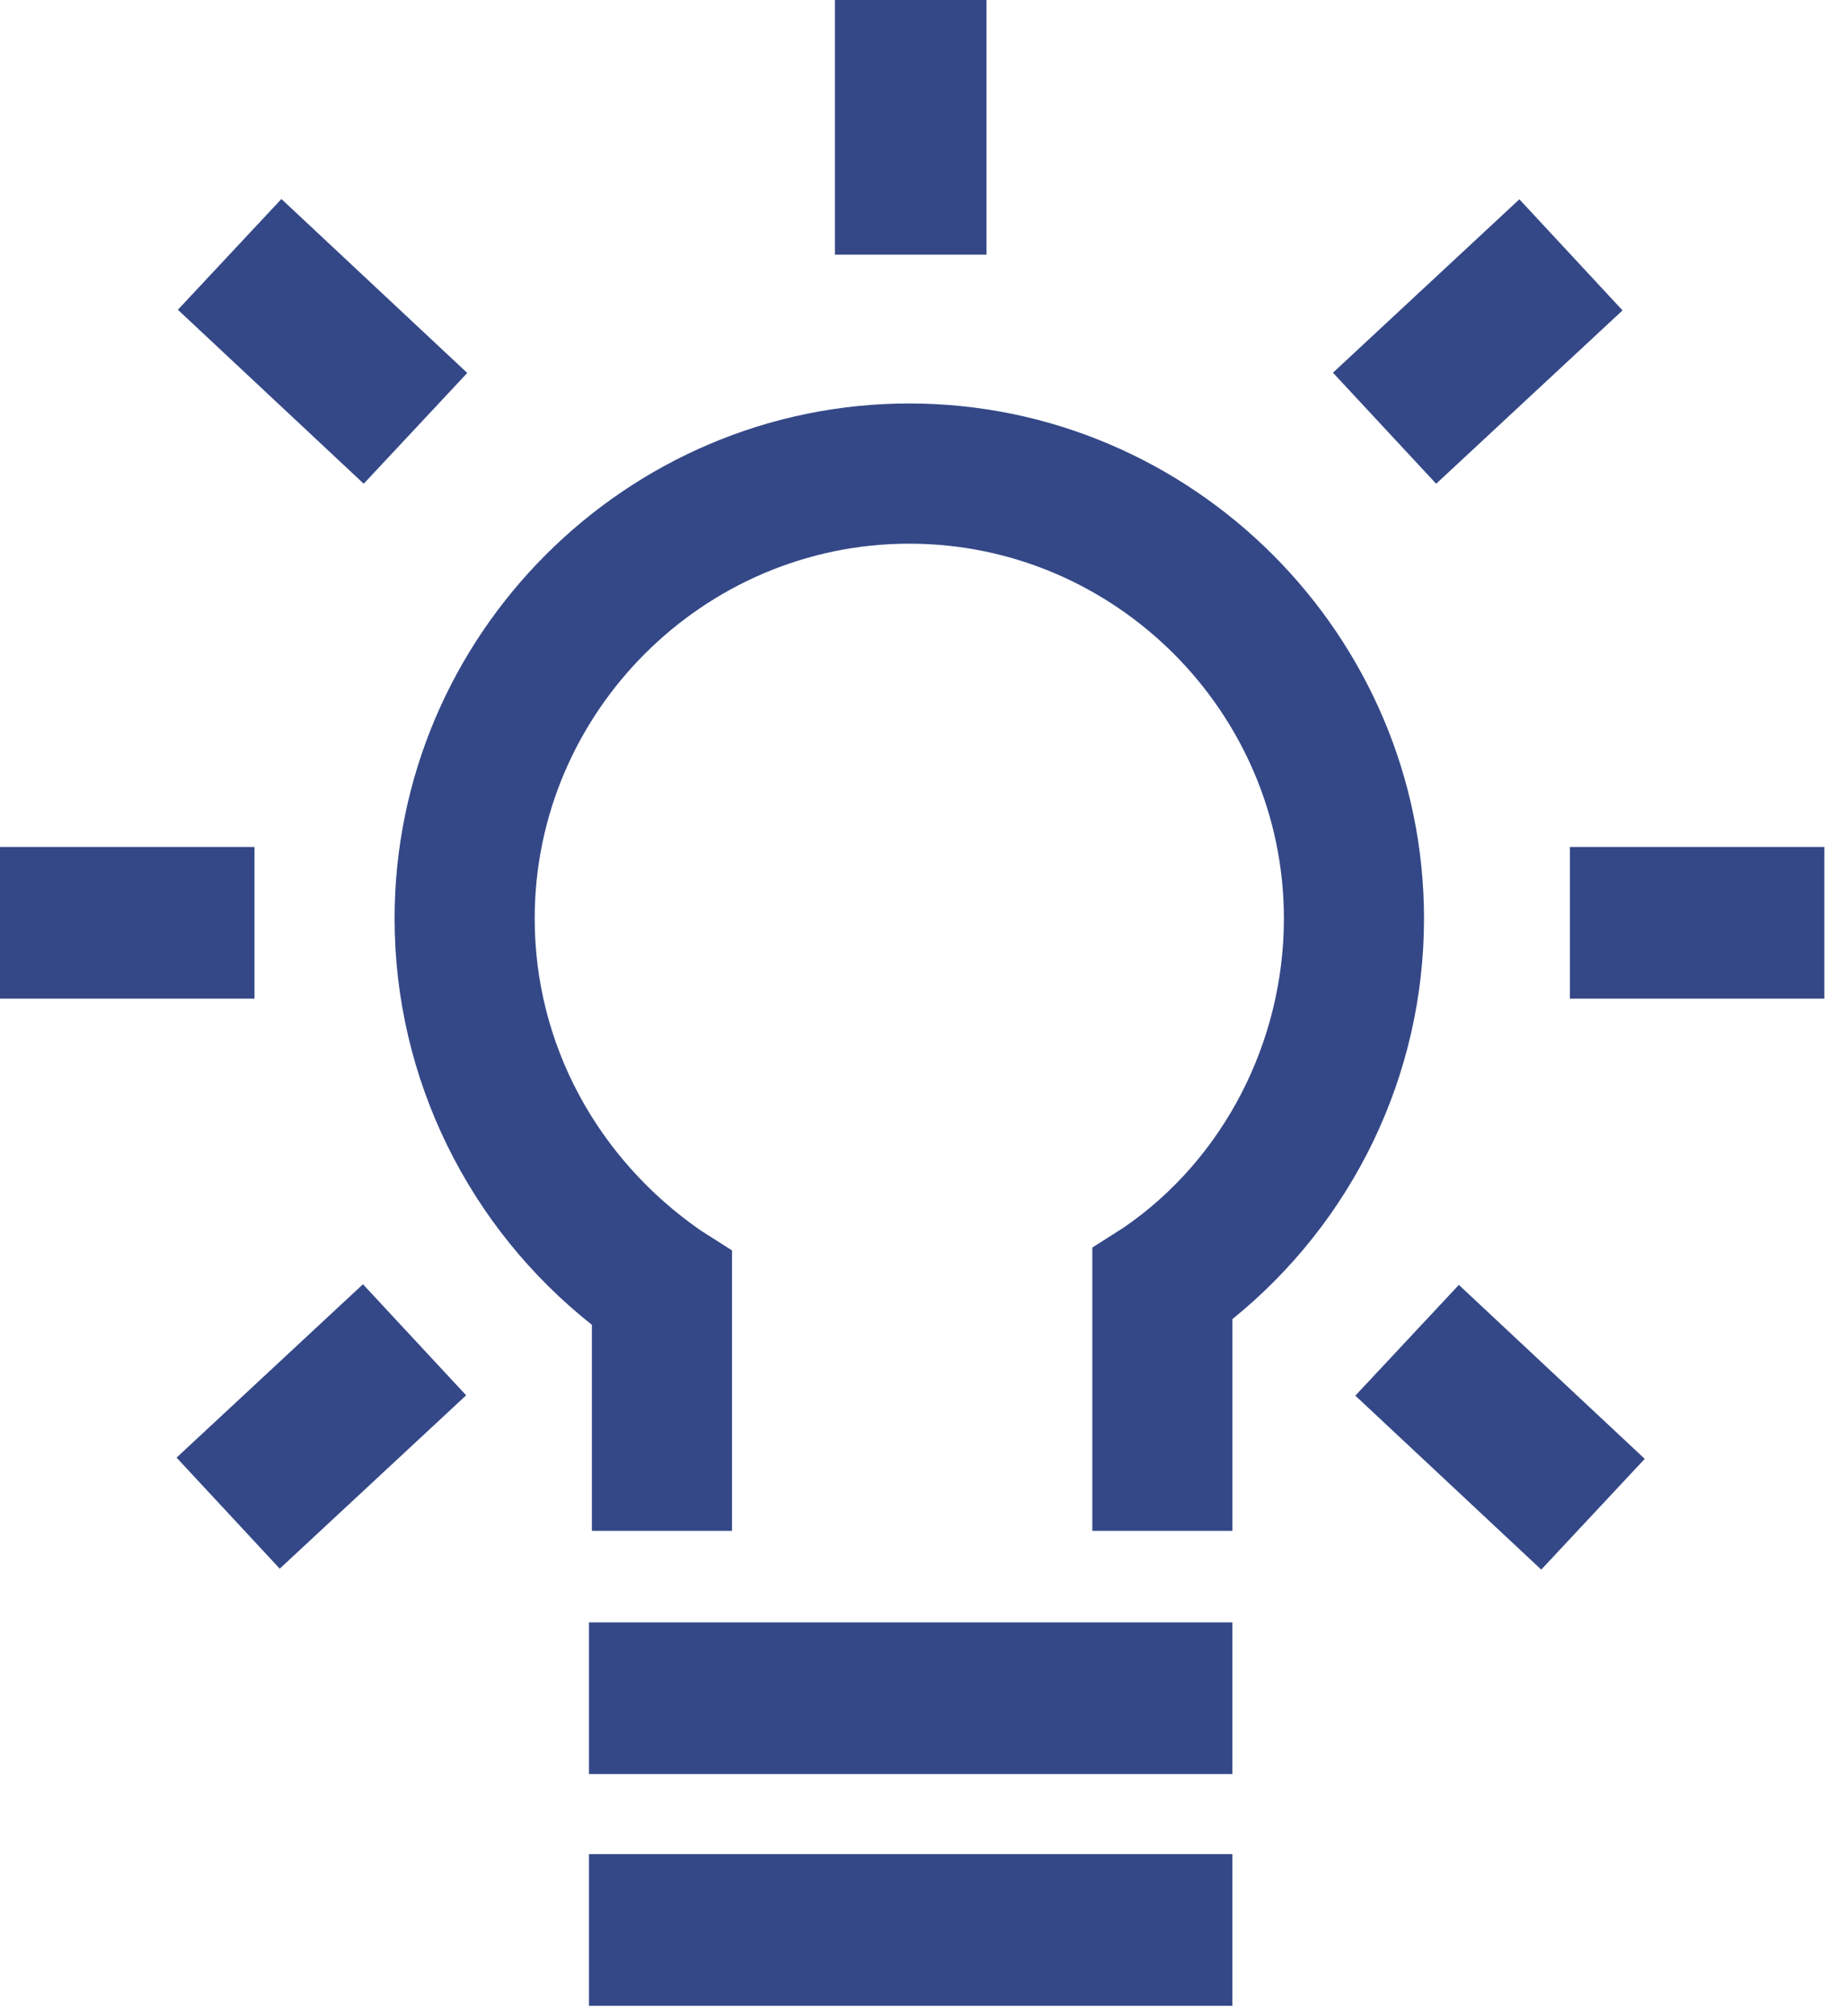 <svg width="55" height="60" viewBox="0 0 55 60" fill="none" xmlns="http://www.w3.org/2000/svg">
<path d="M36.698 48.281H17.539V52.794H36.698V48.281Z" fill="#344887"/>
<path d="M36.698 55.178H17.539V59.691H36.698V55.178Z" fill="#344887"/>
<path d="M36.699 45.556H32.527V37.126L33.463 36.53C36.444 34.487 38.232 30.995 38.232 27.334C38.232 21.203 33.208 16.179 27.077 16.179C20.946 16.179 15.922 21.203 15.922 27.334C15.922 31.081 17.796 34.487 20.861 36.615L21.798 37.211V45.556H17.625V39.425C13.964 36.53 11.75 32.102 11.75 27.334C11.75 18.904 18.647 12.007 27.077 12.007C35.507 12.007 42.404 18.904 42.404 27.334C42.404 32.017 40.275 36.36 36.699 39.255V45.556Z" fill="#344887"/>
<path d="M29.376 0H24.863V7.578H29.376V0Z" fill="#344887"/>
<path d="M54.326 25.205H46.748V29.718H54.326V25.205Z" fill="#344887"/>
<path d="M7.578 25.205H0V29.718H7.578V25.205Z" fill="#344887"/>
<path d="M8.38 5.922L5.297 9.218L10.831 14.395L13.914 11.099L8.38 5.922Z" fill="#344887"/>
<path d="M45.244 5.931L39.693 11.091L42.766 14.396L48.316 9.237L45.244 5.931Z" fill="#344887"/>
<path d="M43.442 38.237L40.359 41.533L45.895 46.71L48.977 43.414L43.442 38.237Z" fill="#344887"/>
<path d="M10.808 38.218L5.258 43.377L8.33 46.682L13.881 41.523L10.808 38.218Z" fill="#344887"/>
</svg>
